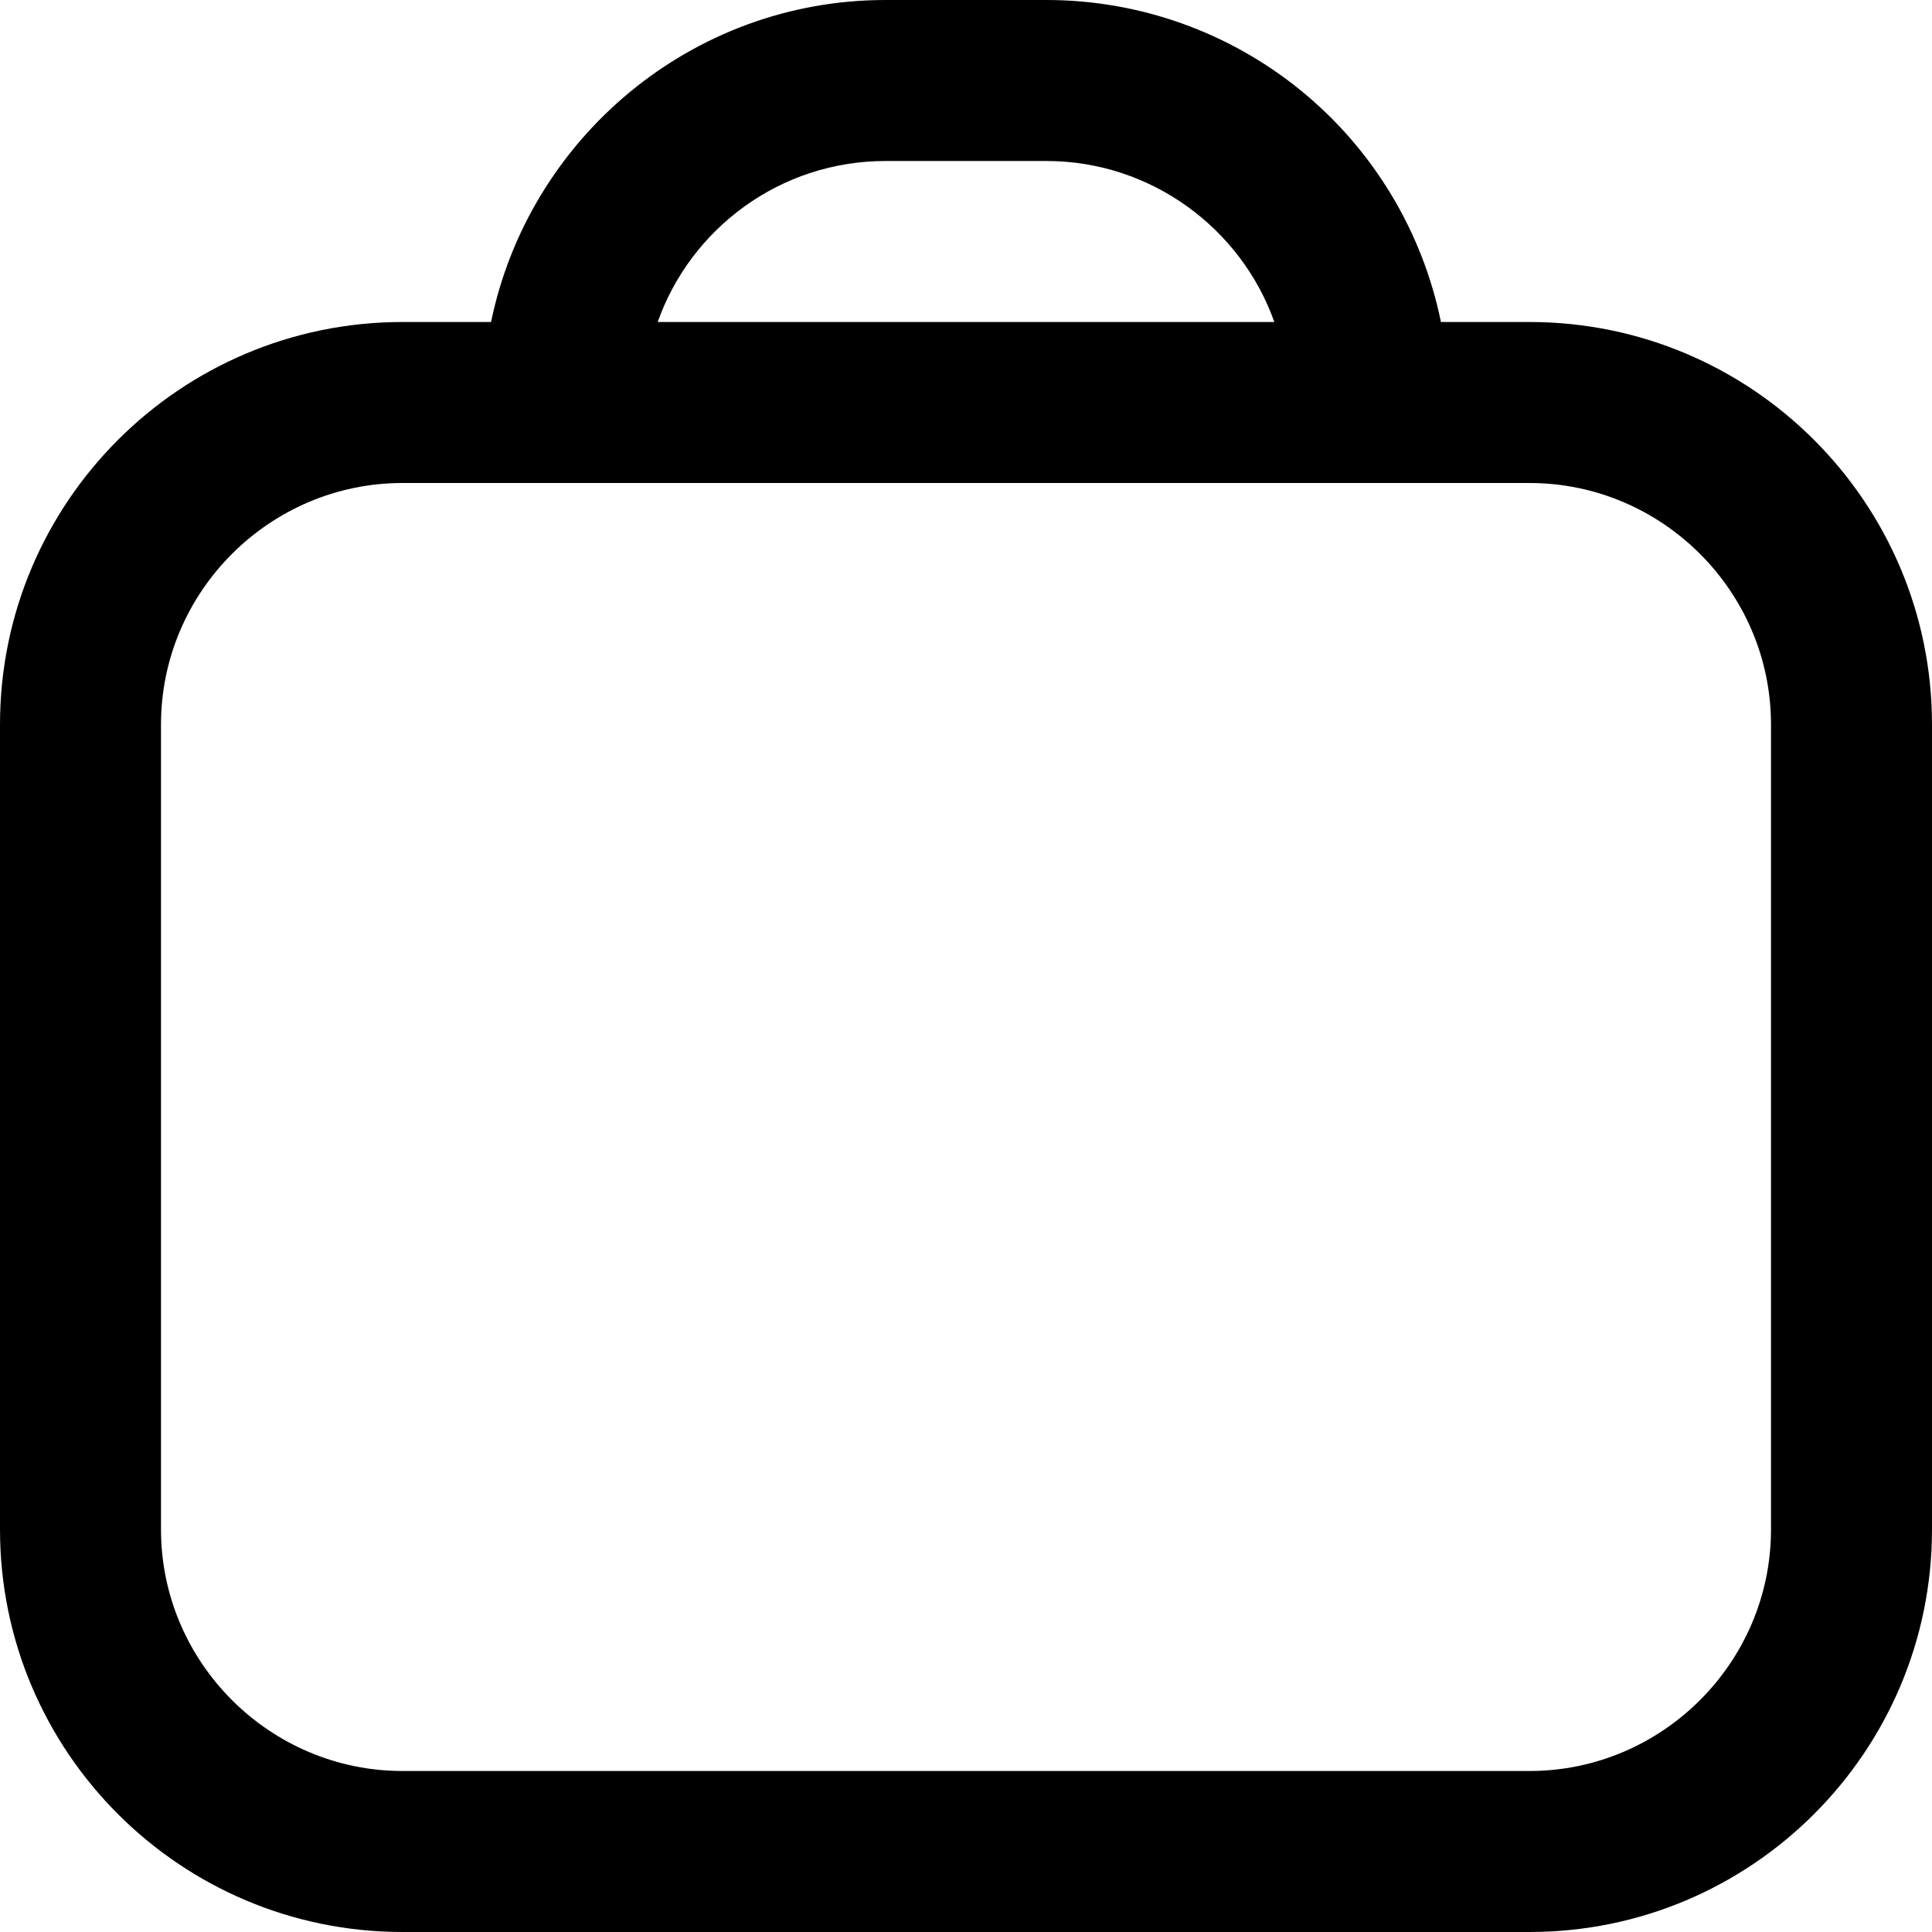 <svg width="24" height="24" viewBox="0 0 24 24" fill="none" xmlns="http://www.w3.org/2000/svg">
<path d="M19 4H17.9C17.669 2.871 17.056 1.856 16.163 1.127C15.27 0.398 14.153 -0 13 1.04228e-07H11C8.59 1.04228e-07 6.57 1.72 6.1 4H5C2.24 4 0 6.24 0 9V19C0 21.76 2.24 24 5 24H19C21.76 24 24 21.76 24 19V9C24 6.24 21.76 4 19 4ZM11 2H13C14.3 2 15.42 2.84 15.83 4H8.17C8.58 2.84 9.69 2 11 2ZM22 19C22 20.65 20.65 22 19 22H5C3.35 22 2 20.65 2 19V9C2 7.35 3.35 6 5 6H19C20.65 6 22 7.35 22 9V19Z" fill="currentColor"/>
</svg>
